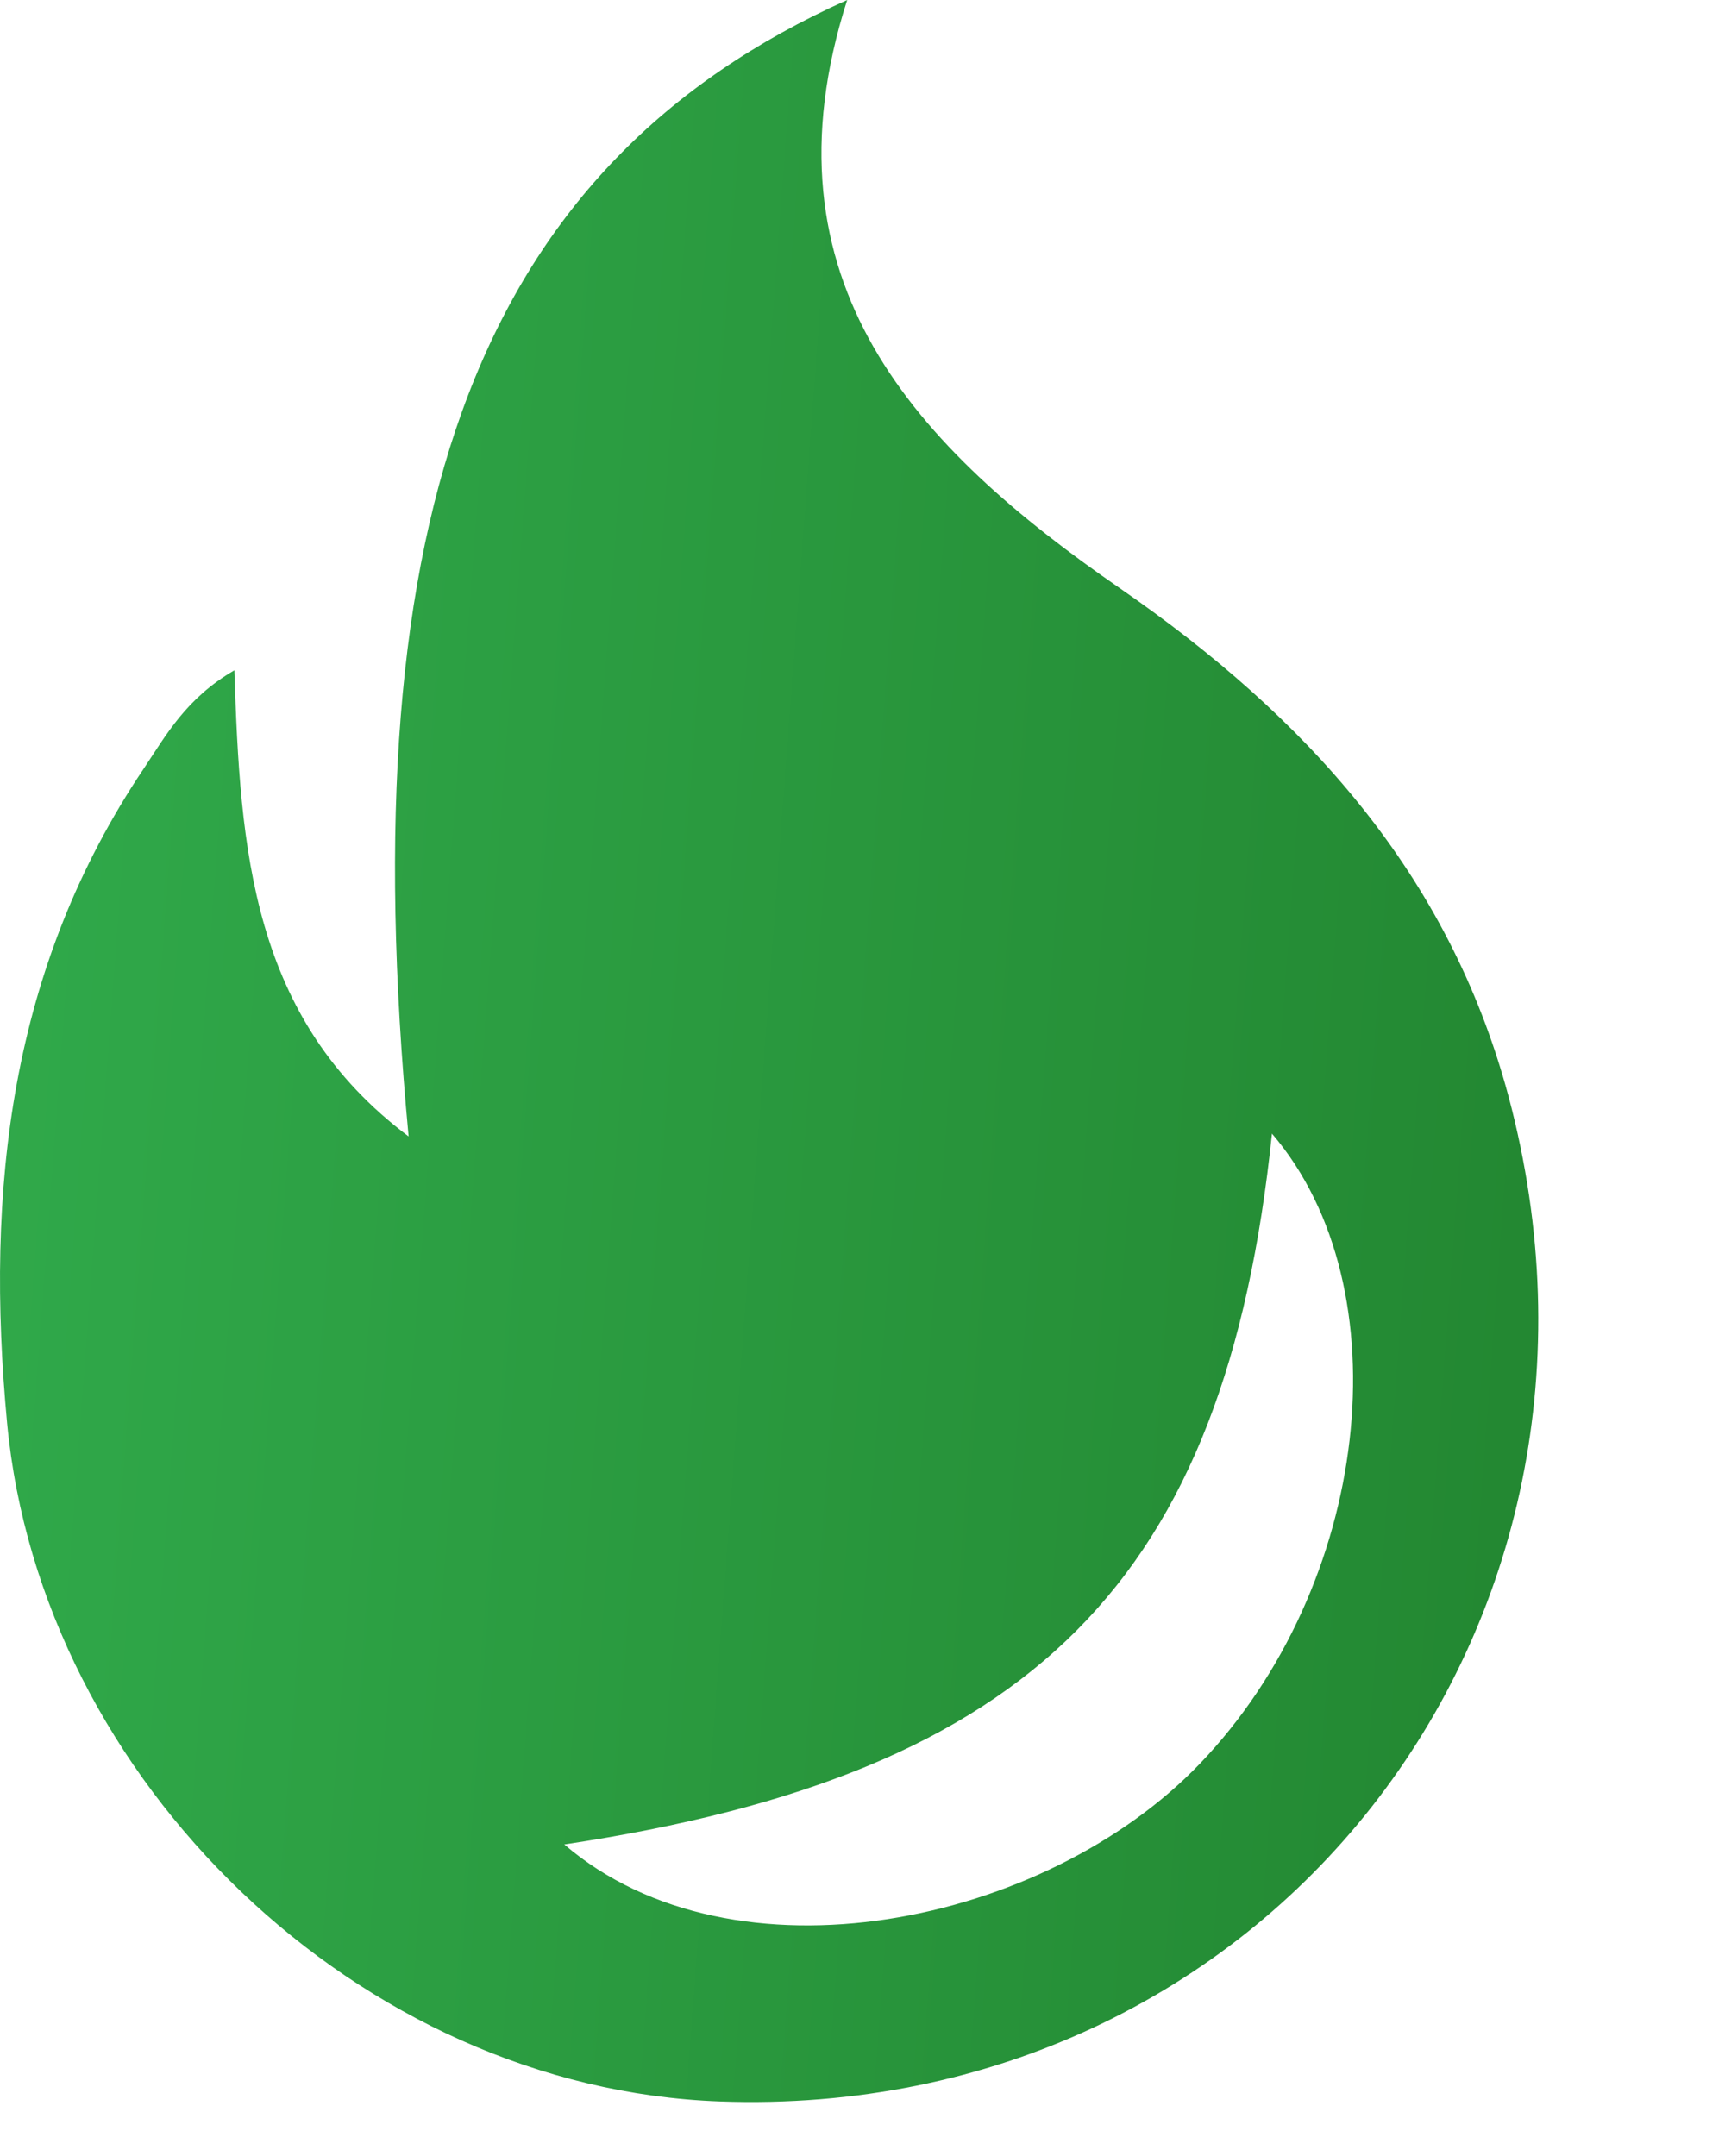 <svg width="8" height="10" viewBox="0 0 8 10" fill="none" xmlns="http://www.w3.org/2000/svg">
<path d="M1.087 3.109C1.114 3.938 1.164 4.723 1.895 5.271C1.62 2.354 2.234 0.761 3.929 0C3.511 1.306 4.252 2.078 5.193 2.728C6.055 3.324 6.718 4.049 6.996 5.085C7.656 7.559 5.869 9.838 3.338 9.747C1.67 9.687 0.19 8.263 0.033 6.601C-0.069 5.517 0.045 4.489 0.668 3.563C0.771 3.409 0.863 3.239 1.087 3.109ZM2.617 8.555C3.402 9.228 4.845 8.931 5.565 8.18C6.354 7.357 6.515 5.978 5.899 5.258C5.683 7.334 4.794 8.227 2.617 8.555Z" fill="url(#paint0_linear_202_3387)"/>
<defs>
<linearGradient id="paint0_linear_202_3387" x1="0.207" y1="1.484" x2="7.351" y2="2.019" gradientUnits="userSpaceOnUse">
<stop stop-color="#30A94A"/>
<stop offset="1" stop-color="#238832"/>
</linearGradient>
</defs>
</svg>
